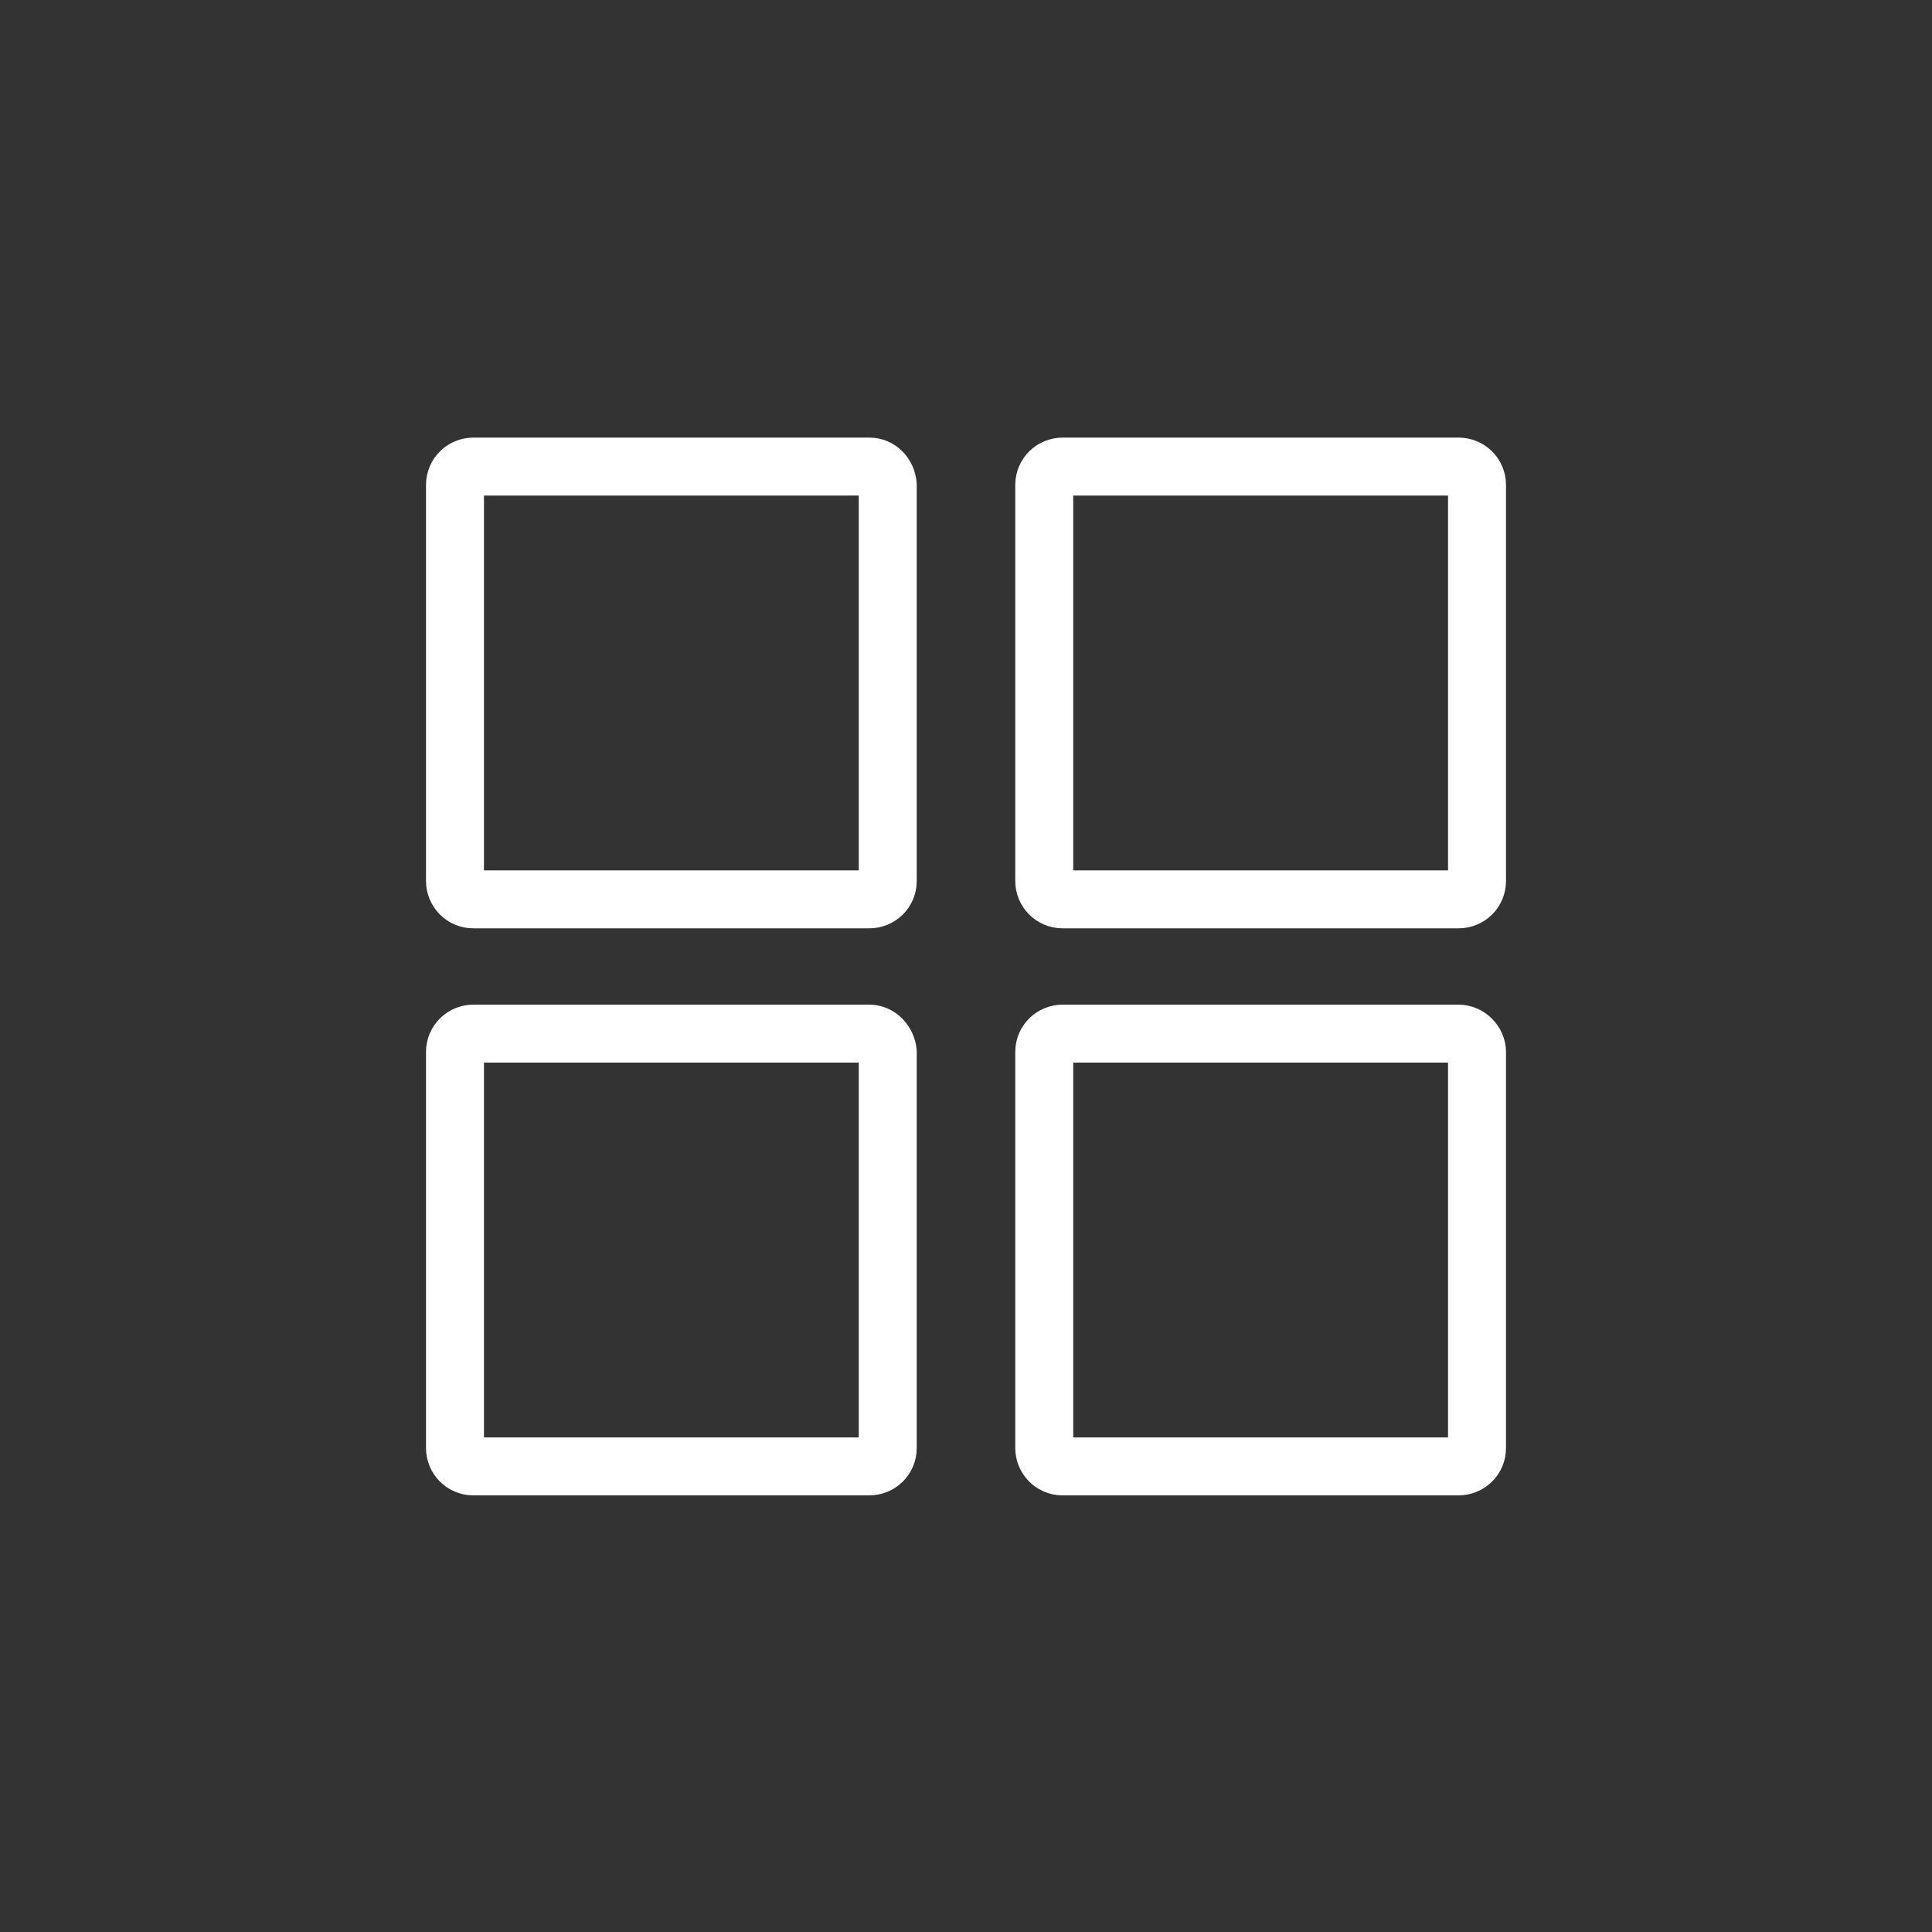 <?xml version="1.0" encoding="utf-8"?>
<!-- Generator: Adobe Illustrator 19.1.0, SVG Export Plug-In . SVG Version: 6.00 Build 0)  -->
<svg version="1.1" id="Layer_1" xmlns="http://www.w3.org/2000/svg" xmlns:xlink="http://www.w3.org/1999/xlink" x="0px" y="0px"
	 viewBox="0 0 200 200" style="enable-background:new 0 0 200 200;" xml:space="preserve">
<rect x="0" y="0" width="200" height="200" fill="#333333" stroke="none"/>
<style type="text/css">
	.st0{fill:none;stroke:#808080;stroke-width:2;stroke-miterlimit:10;}
	.st1{fill:none;stroke:#000000;stroke-width:2;stroke-miterlimit:10;}
	.st2{fill:none;stroke:#000000;stroke-width:4;stroke-miterlimit:10;}
	.st3{fill:none;stroke:#000000;stroke-miterlimit:10;}
	.st4{fill:#3C003C;}
	.st5{fill:#FFFFFF;}
	.st6{fill:none;stroke:#000000;stroke-width:4;stroke-linecap:square;stroke-linejoin:round;stroke-miterlimit:10;}
	.st7{fill:none;stroke:#000000;stroke-width:4;stroke-linecap:round;stroke-linejoin:round;stroke-miterlimit:10;}
	.st8{opacity:0.6;fill:url(#SVGID_1_);}
	.st9{opacity:0.6;fill:url(#SVGID_2_);}
	.st10{opacity:0.6;fill:url(#SVGID_3_);}
	.st11{opacity:0.6;fill:url(#SVGID_4_);}
	.st12{opacity:0.6;fill:url(#SVGID_5_);}
	.st13{opacity:0.6;fill:url(#SVGID_6_);}
	.st14{opacity:0.6;fill:url(#SVGID_7_);}
	.st15{opacity:0.6;fill:url(#SVGID_8_);}
	.st16{opacity:0.6;fill:url(#SVGID_9_);}
	.st17{fill:none;stroke:#FFFFFF;stroke-width:4;stroke-linecap:round;stroke-linejoin:round;stroke-miterlimit:10;}
	.st18{fill:none;stroke:#FFFFFF;stroke-width:6;stroke-linecap:round;stroke-linejoin:round;stroke-miterlimit:10;}
</style>
<g>
	<path class="st18" d="M90,48.3H49c-1,0-1.9,0.8-1.9,1.9v41c0,1,0.8,1.9,1.9,1.9h41c1,0,1.9-0.8,1.9-1.9v-41
		C91.8,49.1,91,48.3,90,48.3z"/>
	<path class="st18" d="M151,48.3h-41c-1,0-1.9,0.8-1.9,1.9v41c0,1,0.8,1.9,1.9,1.9h41c1,0,1.9-0.8,1.9-1.9v-41
		C152.9,49.1,152,48.3,151,48.3z"/>
	<path class="st18" d="M90,107H49c-1,0-1.9,0.8-1.9,1.9v41c0,1,0.8,1.9,1.9,1.9h41c1,0,1.9-0.8,1.9-1.9v-41
		C91.8,107.9,91,107,90,107z"/>
	<path class="st18" d="M151,107h-41c-1,0-1.9,0.8-1.9,1.9v41c0,1,0.8,1.9,1.9,1.9h41c1,0,1.9-0.8,1.9-1.9v-41
		C152.9,107.9,152,107,151,107z"/>
</g>
</svg>
